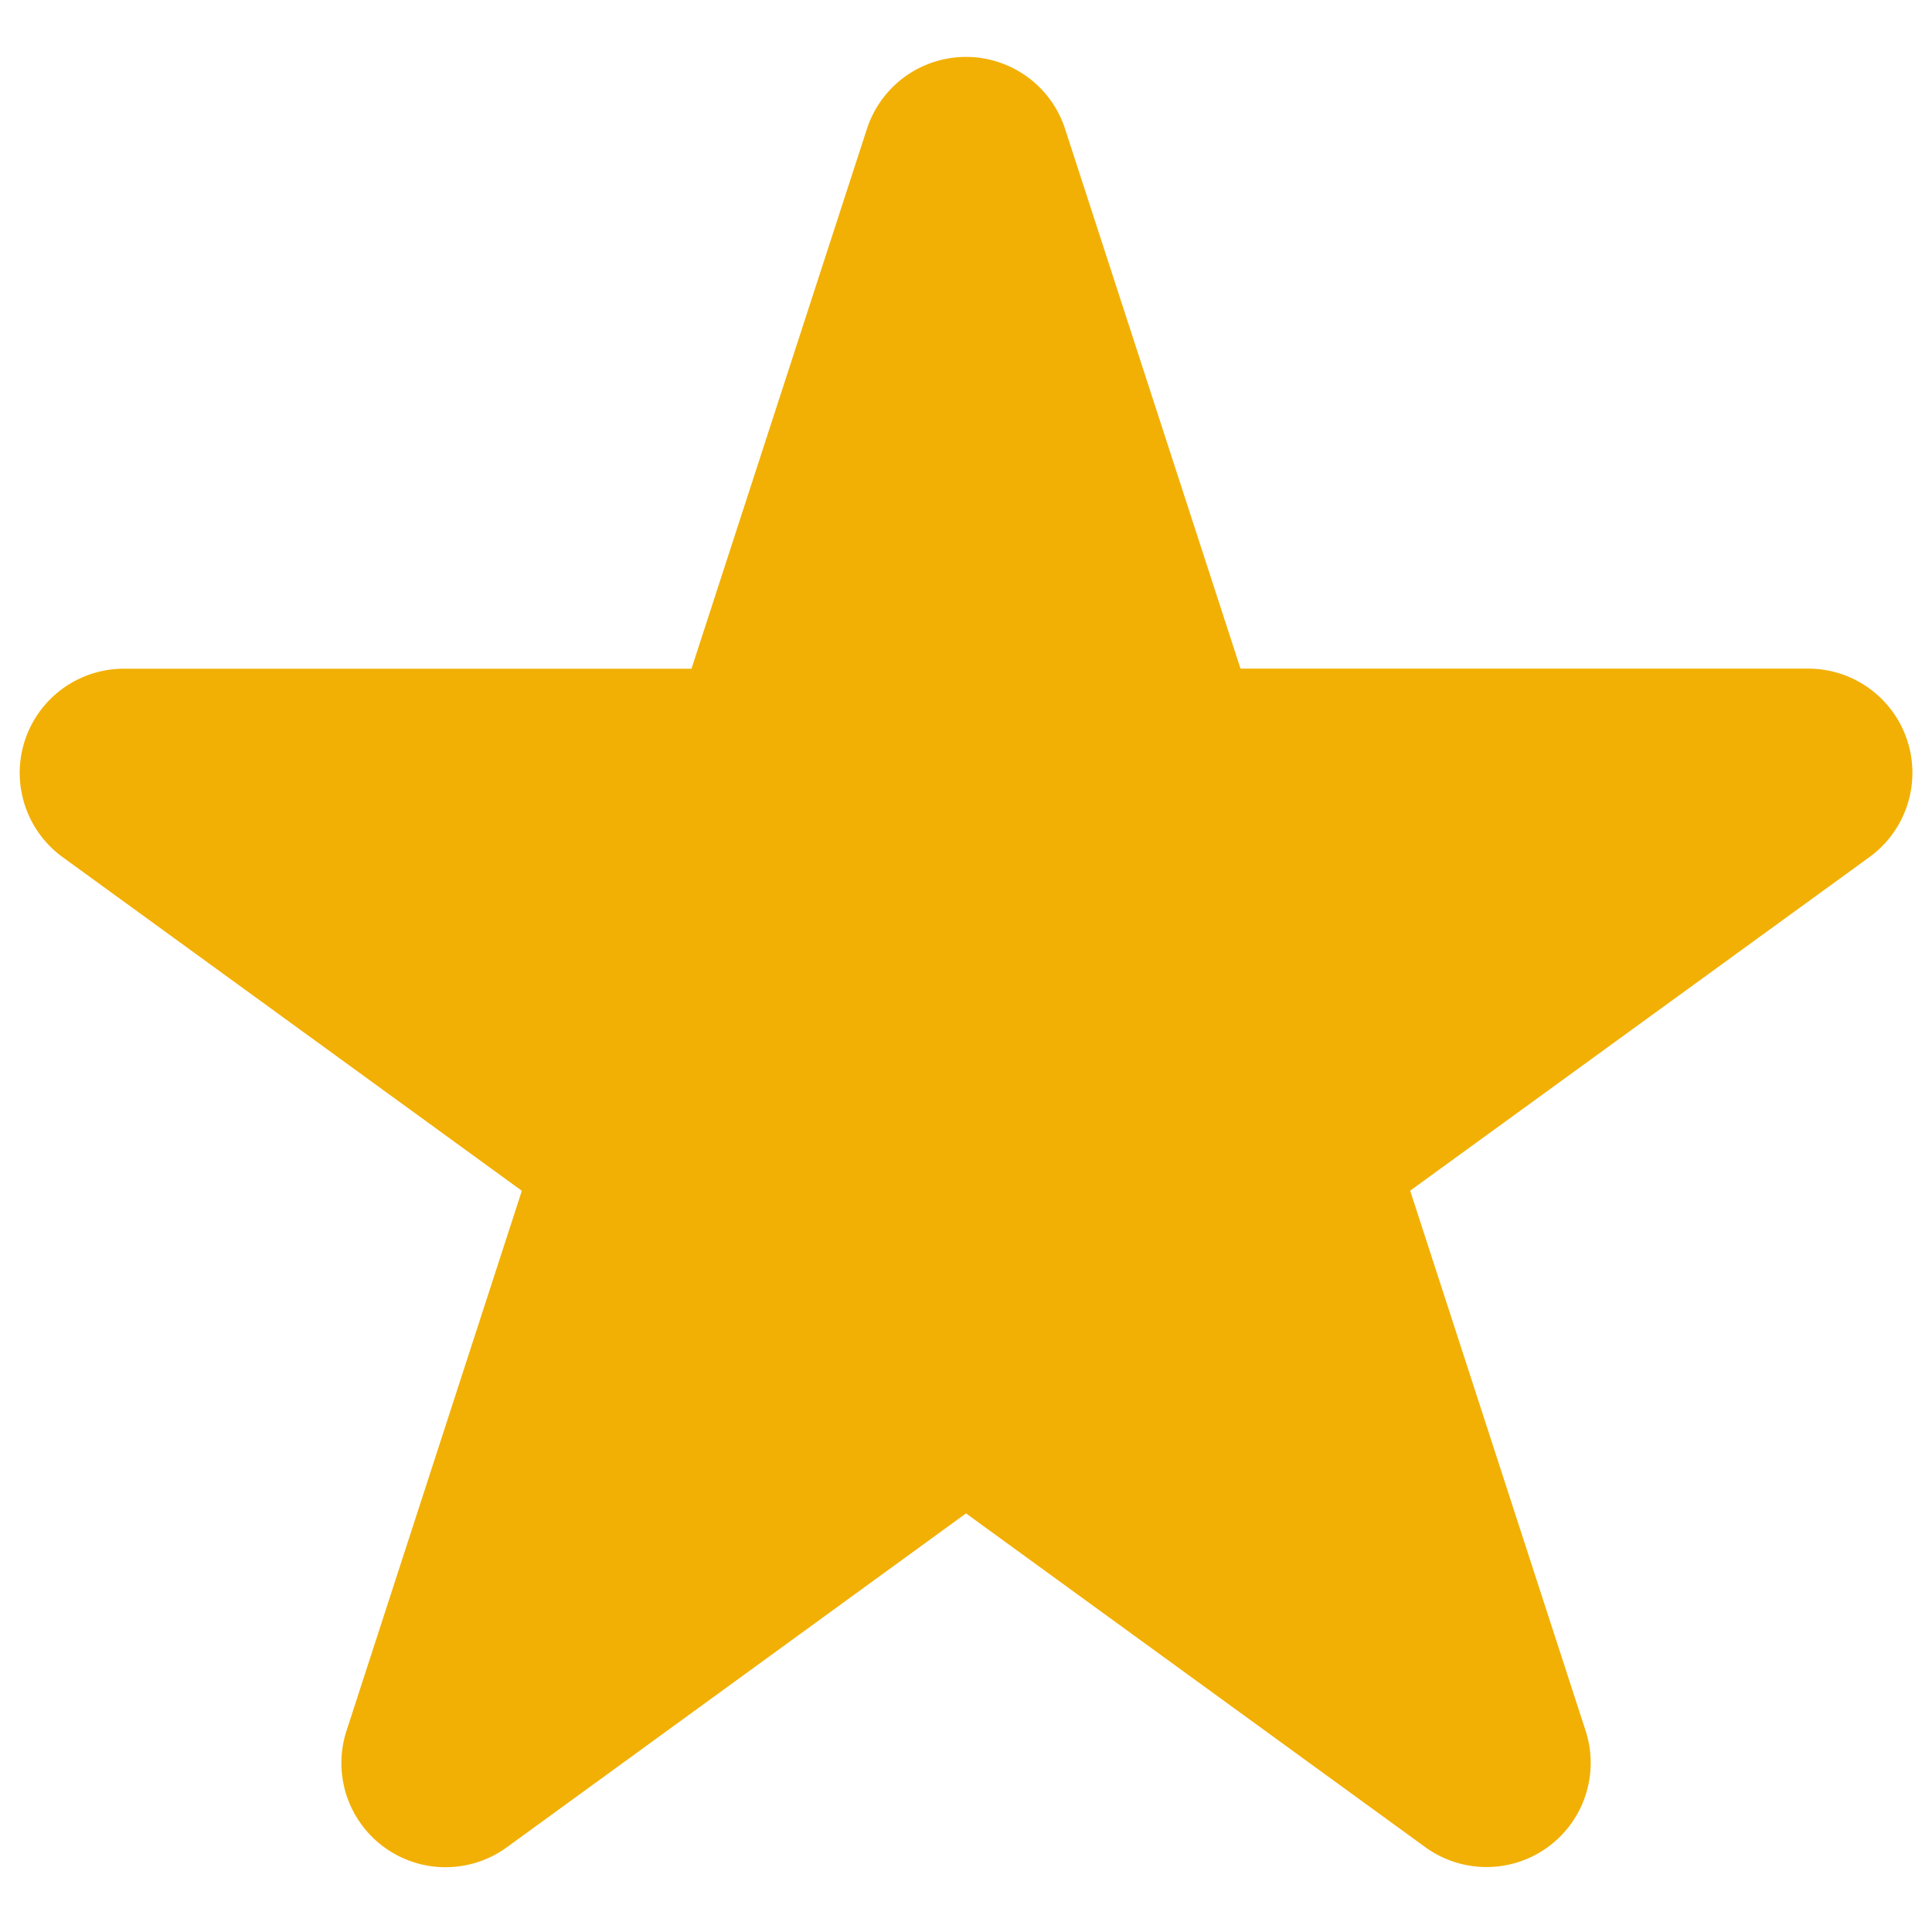 <svg width="24" height="24" fill="none" xmlns="http://www.w3.org/2000/svg"><path d="M12.615 1.8a.647.647 0 00-1.23 0L9.06 8.954H1.538a.647.647 0 00-.38 1.17l6.085 4.421L4.92 21.7a.647.647 0 00.996.724L12 18l6.085 4.422a.647.647 0 00.996-.724l-2.324-7.154 6.085-4.42a.647.647 0 00-.38-1.171H14.94L12.615 1.8z" fill="#F2B004" stroke="#F2B004" stroke-width="1.294" stroke-linejoin="round"/></svg>